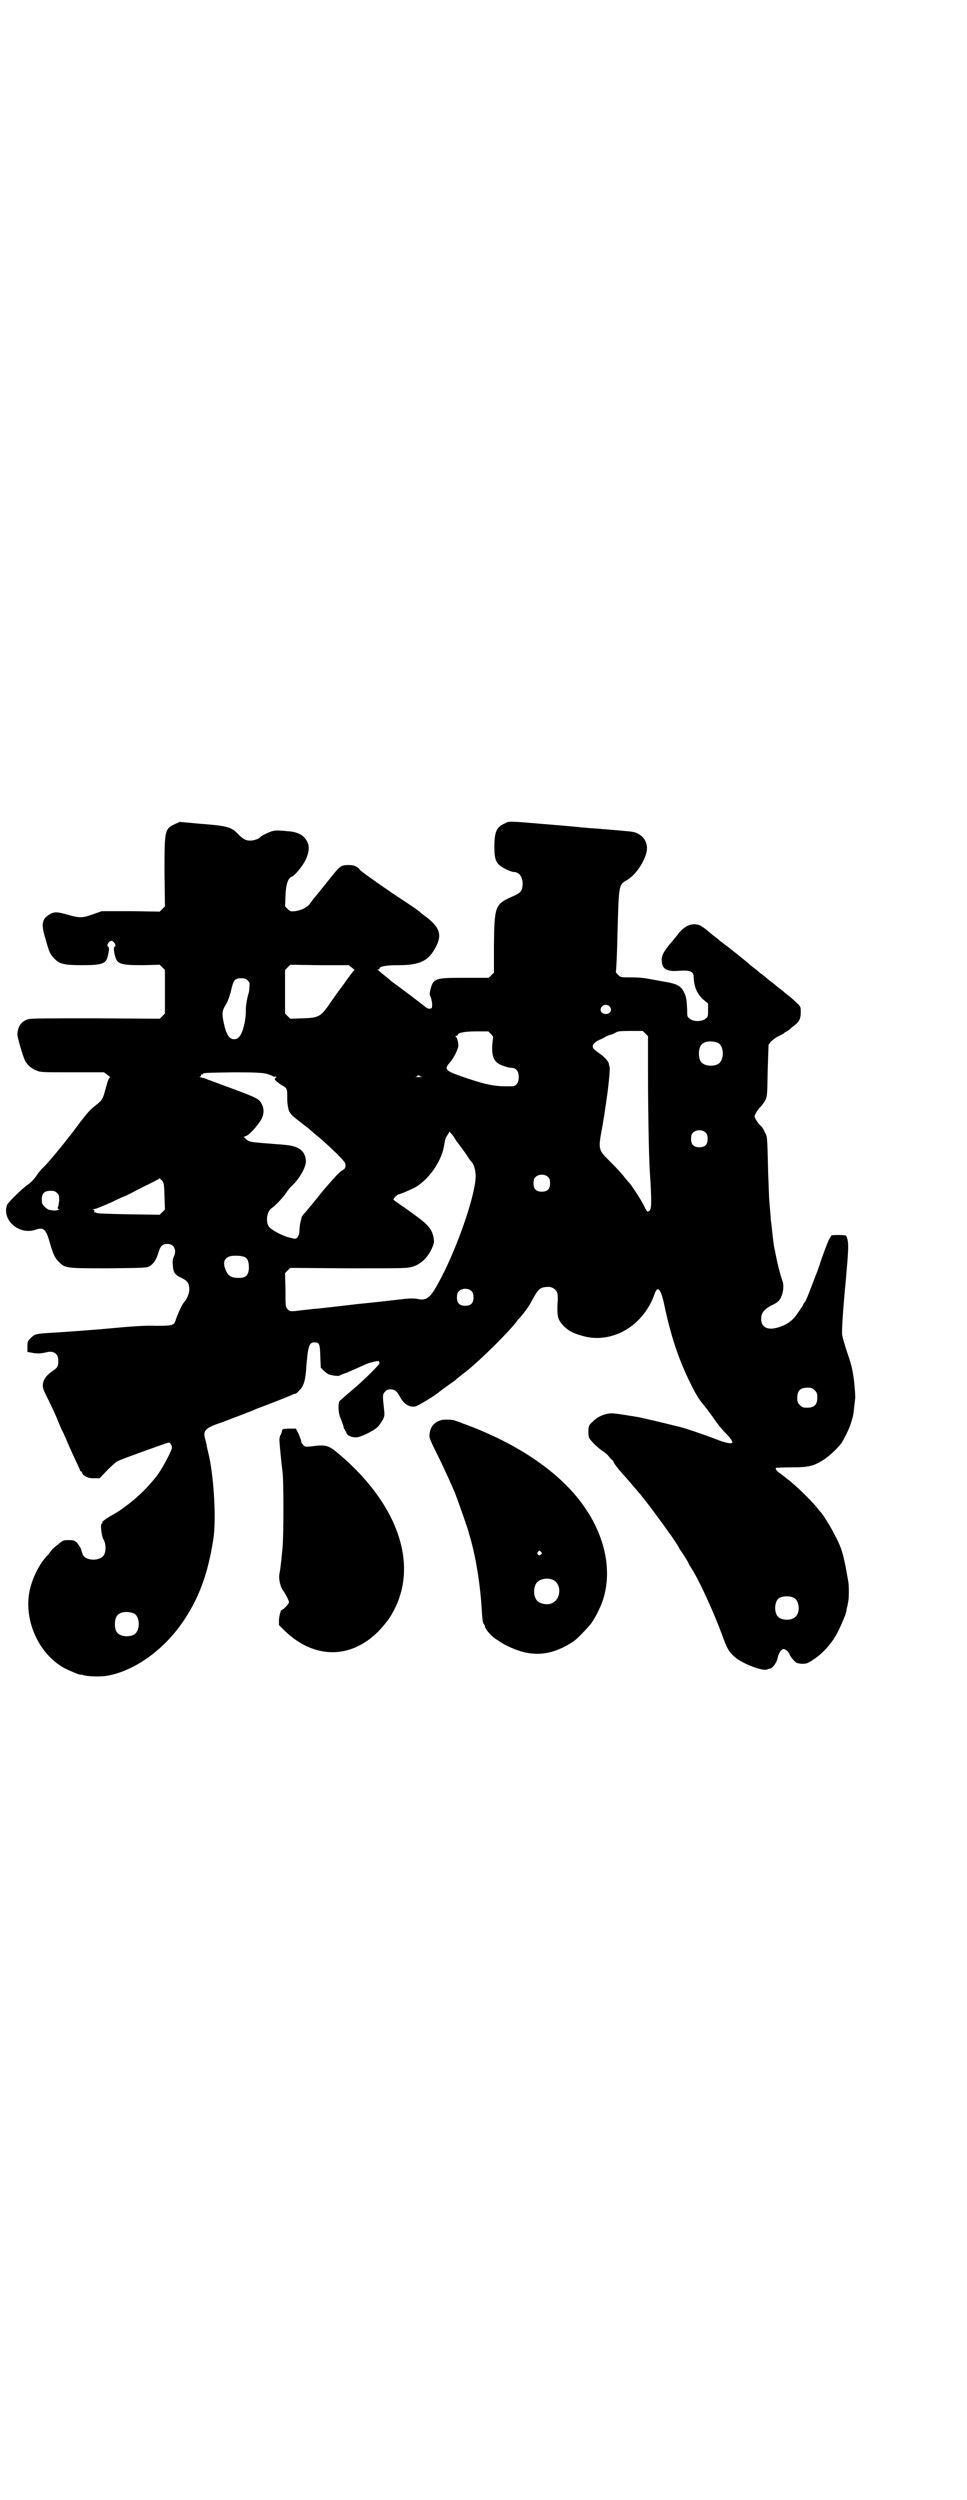<?xml version="1.0" standalone="no"?>
<!DOCTYPE svg PUBLIC "-//W3C//DTD SVG 20010904//EN"
 "http://www.w3.org/TR/2001/REC-SVG-20010904/DTD/svg10.dtd">
<svg version="1.0" xmlns="http://www.w3.org/2000/svg"
 width="1111pt" height="2870pt" viewBox="0 0 1111 2870"
 preserveAspectRatio="xMidYMid meet">
<g transform="translate(0,2870) scale(0.5,-0.5)"
fill="#000000" stroke="none">
<path d="M1159 3849 c-18 -8 -23 -19 -23 -53 0 -32 4 -40 25 -51 8 -4 16 -7
19 -7 13 0 21 -11 21 -28 -1 -16 -4 -20 -25 -29 -38 -17 -40 -21 -41 -110 l0
-64 -6 -6 -6 -6 -55 0 c-69 0 -72 -1 -79 -27 -2 -9 -2 -12 0 -16 2 -3 3 -11 4
-16 0 -10 0 -11 -5 -12 -3 0 -7 1 -8 2 -2 2 -18 14 -36 28 -40 30 -44 32 -48
36 -2 2 -7 6 -12 10 -5 4 -10 8 -11 9 -1 1 -3 3 -5 4 -2 0 -2 1 1 1 1 0 3 1 3
2 0 5 14 8 44 8 50 0 70 10 87 45 13 26 6 43 -24 66 -5 3 -10 8 -12 9 -6 6
-15 12 -62 43 -47 32 -79 55 -79 57 0 1 -3 4 -7 6 -5 3 -10 4 -20 4 -17 -1
-17 -1 -48 -40 -25 -31 -25 -31 -31 -38 -2 -3 -6 -8 -8 -11 -6 -8 -19 -15 -34
-17 -10 -1 -11 -1 -17 5 l-6 6 1 25 c1 26 6 40 14 43 7 2 24 23 32 38 10 22
10 37 -1 50 -7 9 -18 14 -33 16 -33 3 -34 3 -45 0 -10 -4 -23 -10 -25 -13 -3
-4 -15 -8 -23 -8 -10 0 -16 3 -28 15 -16 17 -26 19 -91 24 l-43 4 -11 -5 c-24
-11 -24 -15 -24 -111 l1 -78 -6 -6 -6 -6 -67 1 -66 0 -20 -7 c-25 -9 -31 -9
-59 -1 -24 7 -31 7 -42 0 -17 -10 -19 -23 -8 -57 8 -30 11 -35 20 -44 11 -12
22 -15 62 -15 51 0 58 3 62 27 2 11 2 13 -1 16 -2 2 -2 3 1 8 2 3 5 5 7 5 2 0
5 -2 7 -5 3 -5 3 -6 1 -8 -3 -3 -3 -5 -1 -16 5 -25 11 -27 66 -27 l38 1 6 -6
6 -6 0 -50 0 -50 -6 -6 -6 -6 -147 1 c-106 0 -149 0 -155 -2 -16 -5 -24 -16
-25 -34 -1 -6 13 -52 17 -60 5 -11 16 -20 27 -24 9 -4 15 -4 83 -4 l72 0 8 -6
c4 -3 7 -6 6 -6 -3 0 -6 -9 -11 -28 -5 -20 -8 -25 -20 -34 -16 -13 -18 -15
-39 -42 -11 -15 -20 -27 -21 -28 -1 -1 -4 -5 -8 -10 -13 -17 -38 -47 -51 -61
-8 -7 -16 -17 -19 -22 -5 -8 -14 -17 -23 -23 -11 -8 -43 -39 -45 -45 -12 -35
29 -70 67 -56 18 6 23 0 32 -32 8 -27 11 -33 21 -43 14 -14 17 -14 114 -14 84
1 87 1 94 5 9 6 15 14 20 31 5 16 9 20 21 20 15 0 22 -15 14 -30 -2 -5 -3 -10
-2 -18 1 -18 5 -23 20 -30 14 -7 18 -12 18 -28 -1 -9 -5 -20 -12 -28 -4 -3
-16 -30 -19 -40 -4 -13 -6 -14 -45 -14 -26 1 -55 -1 -118 -7 -46 -4 -94 -7
-106 -8 -52 -3 -55 -3 -64 -13 -7 -6 -8 -8 -8 -19 l0 -13 11 -2 c10 -2 19 -2
32 1 17 5 28 -3 28 -19 0 -13 -2 -16 -12 -23 -21 -14 -28 -29 -21 -46 1 -2 6
-13 11 -23 5 -10 14 -29 19 -41 5 -12 10 -25 12 -28 2 -3 5 -11 8 -17 6 -15
13 -30 24 -54 5 -10 9 -19 9 -20 0 -1 1 -2 2 -2 1 0 2 -2 3 -4 2 -7 15 -13 28
-12 l12 0 18 19 c10 10 21 20 25 21 10 5 113 42 116 42 3 0 8 -8 7 -13 -3 -11
-24 -50 -35 -64 -22 -28 -47 -52 -75 -72 -8 -6 -20 -14 -28 -18 -16 -9 -23
-15 -22 -17 1 -1 0 -2 -1 -2 -4 0 -1 -29 4 -37 5 -8 6 -23 2 -33 -7 -17 -43
-17 -50 -1 -1 3 -3 9 -4 13 -2 4 -6 10 -9 14 -6 5 -8 6 -19 6 -12 0 -13 0 -26
-11 -8 -6 -14 -12 -14 -13 0 0 -3 -4 -7 -9 -18 -18 -33 -46 -41 -75 -19 -70
17 -154 80 -187 12 -6 36 -16 36 -14 0 1 2 0 5 -1 9 -3 36 -4 52 -2 65 10 136
61 181 130 35 53 54 107 66 183 7 43 2 136 -9 189 -3 13 -6 25 -6 28 -1 3 -2
8 -3 12 -6 20 -2 26 28 37 13 4 32 12 43 16 11 4 23 9 26 10 3 1 13 5 22 9 35
13 78 30 81 32 2 1 5 2 7 2 1 0 5 3 9 8 9 8 13 21 15 42 4 58 7 68 19 68 12 0
13 -3 14 -32 l1 -26 7 -7 c4 -4 9 -8 13 -9 11 -3 21 -4 24 -2 1 1 8 4 15 6 7
3 18 8 25 11 7 3 16 7 20 9 10 4 27 8 29 7 1 -1 2 -3 2 -5 0 -3 -31 -34 -54
-54 -14 -12 -34 -29 -37 -32 -5 -4 -4 -30 2 -41 2 -6 5 -13 6 -17 1 -5 2 -8 3
-8 1 0 2 -1 1 -2 -1 -1 0 -2 1 -2 1 0 2 -2 2 -4 0 -5 13 -11 23 -10 10 0 40
15 49 24 4 4 9 12 12 17 4 9 4 10 2 28 -3 27 -3 30 3 36 3 4 7 5 13 5 9 0 14
-4 21 -17 9 -17 22 -25 36 -22 4 1 32 17 46 27 14 11 42 31 44 32 2 2 6 6 27
22 34 27 101 94 116 115 1 2 4 5 6 7 10 11 22 27 30 43 12 22 17 27 30 28 9 1
12 0 18 -3 9 -6 11 -12 9 -37 -1 -27 1 -35 12 -47 12 -13 23 -19 45 -25 68
-20 141 23 166 96 7 20 14 13 22 -23 15 -72 33 -126 59 -179 12 -25 20 -38 28
-48 7 -8 18 -23 26 -34 7 -11 19 -26 26 -33 14 -14 20 -23 17 -25 -4 -2 -18 1
-35 8 -15 6 -72 26 -82 28 -2 1 -13 3 -24 6 -20 5 -66 16 -78 18 -56 9 -57 9
-67 7 -14 -3 -24 -8 -34 -18 -8 -7 -9 -9 -10 -19 0 -6 0 -13 1 -16 1 -6 18
-23 31 -32 5 -3 12 -9 15 -13 3 -4 7 -8 9 -9 1 -2 2 -3 2 -4 0 -2 12 -18 27
-34 8 -9 19 -22 25 -29 6 -7 11 -13 12 -14 0 -1 4 -5 7 -9 3 -4 6 -8 7 -9 2
-2 41 -55 45 -61 2 -3 4 -6 5 -7 2 -2 22 -32 22 -33 0 -1 2 -4 4 -7 8 -11 18
-28 18 -29 0 -1 3 -6 7 -12 18 -28 52 -103 70 -152 11 -31 16 -40 29 -51 16
-15 65 -34 75 -29 2 1 5 2 7 2 6 2 15 14 17 25 2 10 8 19 13 20 5 0 13 -7 15
-14 1 -2 4 -7 8 -11 6 -7 8 -8 19 -9 11 0 12 0 26 9 25 16 47 42 60 70 6 12
14 32 15 35 0 1 1 4 2 7 0 3 1 8 2 11 1 3 1 7 2 10 2 9 2 39 0 48 -11 63 -14
74 -32 108 -8 16 -26 45 -31 50 -2 2 -6 7 -10 12 -15 18 -46 48 -65 63 -1 0
-5 4 -9 7 -4 3 -9 7 -12 9 -5 3 -9 9 -7 11 0 0 16 1 35 1 42 0 52 3 77 19 14
10 34 29 40 39 13 23 19 37 24 56 2 6 3 17 4 26 1 9 2 17 2 18 1 3 -2 40 -4
51 -3 20 -6 31 -15 57 -5 15 -10 32 -11 39 -1 9 2 57 8 119 6 66 7 86 5 96 -1
6 -3 11 -4 12 -3 2 -34 2 -34 0 0 -1 -2 -4 -4 -7 -3 -4 -19 -47 -23 -61 0 -1
-1 -3 -2 -5 0 -2 -5 -14 -10 -27 -13 -34 -19 -50 -22 -53 -2 -2 -3 -4 -3 -5 0
-1 -12 -19 -19 -28 -9 -11 -19 -18 -34 -23 -27 -10 -44 -3 -44 18 0 13 6 21
22 30 7 3 14 7 17 10 10 9 15 33 10 47 -4 11 -10 32 -15 58 -5 23 -6 29 -9 59
-1 12 -3 23 -3 26 0 3 -1 14 -2 26 -1 12 -2 24 -2 27 0 3 -1 28 -2 55 -2 86
-2 80 -8 91 -2 6 -7 13 -10 15 -6 6 -13 17 -13 21 0 4 8 17 14 22 2 2 7 9 10
14 5 10 5 11 6 69 l2 59 5 7 c4 4 10 9 18 13 7 3 13 7 13 7 0 1 2 2 4 3 2 1 6
3 9 6 3 3 8 7 12 10 10 8 13 15 13 29 0 13 0 13 -11 23 -5 5 -13 12 -17 15 -4
3 -8 6 -10 8 -2 2 -6 5 -10 8 -4 3 -8 6 -10 8 -2 2 -6 5 -10 8 -4 3 -8 6 -10
8 -2 2 -6 5 -10 8 -4 3 -8 6 -10 8 -2 2 -6 5 -10 8 -4 3 -8 6 -9 7 -2 3 -51
42 -61 49 -4 3 -8 6 -10 8 -2 2 -6 5 -10 8 -4 3 -8 6 -10 8 -19 16 -25 20 -37
20 -12 0 -24 -7 -35 -20 -5 -7 -15 -19 -22 -27 -17 -21 -20 -30 -16 -46 3 -11
15 -16 36 -14 28 2 36 -1 36 -15 1 -23 8 -38 22 -51 l11 -9 0 -15 c0 -14 0
-16 -6 -20 -8 -7 -28 -7 -36 0 -6 4 -6 6 -6 20 -1 22 -2 31 -7 40 -7 15 -15
20 -45 25 -7 1 -21 4 -33 6 -15 3 -28 4 -45 4 -23 0 -23 0 -29 6 -3 3 -5 6 -5
6 1 1 3 44 4 94 3 107 3 107 21 117 18 10 38 37 45 62 7 25 -9 48 -38 50 -9 1
-77 7 -96 8 -7 1 -16 1 -21 2 -11 1 -18 2 -80 7 -83 7 -80 7 -91 1z m-350
-331 c4 -3 7 -6 5 -6 -1 0 -8 -9 -16 -20 -8 -12 -19 -26 -24 -33 -5 -7 -14
-20 -21 -30 -17 -23 -22 -26 -58 -27 l-28 -1 -6 6 -6 6 0 50 0 50 6 6 6 6 67
-1 67 0 8 -6z m-240 -29 c5 -5 5 -6 4 -16 0 -5 -1 -12 -2 -14 -4 -14 -7 -33
-6 -41 0 -5 -1 -16 -3 -27 -6 -27 -13 -37 -24 -37 -11 0 -18 10 -24 38 -4 20
-4 27 4 40 5 8 8 16 11 27 1 1 2 8 4 15 4 16 8 20 21 20 8 0 11 -1 15 -5z
m831 -59 c8 -8 3 -18 -8 -18 -11 0 -16 10 -8 18 4 4 12 4 16 0z m83 -63 l6 -6
0 -86 c0 -79 2 -192 4 -222 5 -75 4 -90 -1 -93 -4 -3 -5 -3 -11 9 -5 12 -28
47 -34 54 -2 2 -8 9 -12 14 -4 6 -18 21 -31 34 -30 30 -30 28 -20 82 2 12 5
29 6 37 1 8 3 18 3 21 5 31 9 74 8 79 -1 3 -2 6 -2 8 -1 5 -8 13 -17 20 -18
13 -20 15 -20 20 0 5 6 11 21 17 4 2 8 4 9 5 1 1 5 2 10 4 5 1 11 4 14 6 3 2
10 3 32 3 l29 0 6 -6z m-355 -1 c3 -3 5 -6 5 -6 0 -1 -1 -10 -2 -21 -1 -28 5
-39 25 -46 12 -4 13 -4 21 -5 9 0 15 -8 15 -21 0 -13 -6 -21 -15 -21 -36 -1
-55 2 -103 18 -53 18 -55 20 -39 38 7 9 15 23 18 35 1 6 -2 21 -6 23 -1 1 -1
2 2 2 1 0 3 1 3 2 0 5 16 8 43 8 l27 0 6 -6z m521 -20 c16 -7 16 -43 -1 -50
-15 -6 -34 -2 -39 9 -4 8 -4 24 0 32 5 12 23 15 40 9z m-1038 -71 c7 -2 13 -4
14 -5 1 -1 4 -2 7 -2 4 0 4 0 1 -3 -3 -3 -2 -4 4 -9 5 -4 10 -8 13 -9 8 -4 10
-8 10 -19 0 -13 0 -20 1 -24 0 -2 1 -6 2 -11 2 -8 7 -14 23 -26 10 -8 13 -10
22 -17 2 -2 9 -8 15 -13 17 -14 25 -21 49 -44 21 -21 22 -23 22 -30 -1 -6 -2
-7 -9 -11 -6 -4 -18 -17 -43 -46 -18 -23 -36 -44 -40 -49 -4 -4 -8 -9 -9 -12
0 -2 -2 -8 -3 -13 -1 -5 -2 -13 -2 -18 0 -7 -2 -11 -4 -14 -4 -5 -5 -5 -16 -2
-17 3 -47 19 -51 27 -7 13 -3 34 7 41 8 5 27 25 34 36 4 6 8 11 10 13 18 15
35 44 35 59 -1 15 -7 25 -20 31 -9 4 -17 6 -47 8 -65 5 -62 5 -70 11 l-6 6 6
2 c9 4 28 26 35 39 6 12 6 24 0 35 -6 12 -11 14 -101 47 -8 3 -18 7 -22 8 -3
2 -10 4 -15 5 -4 1 -6 2 -4 2 1 0 3 1 3 3 0 2 1 3 2 2 1 -1 2 0 2 1 0 3 8 3
72 4 50 0 63 -1 73 -3z m353 -5 c0 -1 3 -2 7 -3 3 0 -1 0 -9 0 -8 0 -12 0 -8
0 3 1 6 2 5 3 0 1 0 1 2 1 2 0 3 0 3 -1z m658 -131 c3 -3 4 -7 4 -14 0 -13 -6
-19 -19 -19 -13 0 -19 6 -19 19 0 7 1 11 4 14 7 8 23 8 30 0z m-578 -11 c1 -3
8 -12 14 -20 6 -8 14 -19 17 -24 3 -5 6 -9 7 -10 6 -4 11 -20 11 -34 0 -44
-45 -173 -87 -248 -18 -33 -27 -39 -48 -34 -7 1 -15 1 -26 0 -10 -1 -59 -7
-110 -12 -51 -6 -95 -11 -98 -11 -3 0 -11 -1 -19 -2 -8 -1 -20 -2 -26 -3 -12
-1 -13 -1 -18 4 -5 5 -5 6 -5 44 l-1 39 6 6 6 6 134 -1 c133 0 134 0 148 4 19
6 35 22 44 43 5 12 5 14 3 25 -3 15 -11 26 -29 40 -21 16 -31 23 -50 36 -7 5
-13 9 -13 10 0 3 10 12 12 12 4 0 29 11 40 17 32 20 60 61 65 98 2 12 3 15 8
22 l4 7 4 -5 c2 -2 5 -6 7 -9z m216 -91 c3 -3 4 -7 4 -14 0 -13 -6 -19 -19
-19 -13 0 -19 6 -19 19 0 7 1 11 4 14 7 8 23 8 30 0z m-882 -44 l1 -30 -6 -6
-6 -6 -71 1 c-53 1 -72 2 -74 3 -2 2 -4 2 -5 1 -1 0 -1 1 0 2 0 3 0 4 -3 5 -2
0 -2 1 1 1 5 0 12 3 42 16 12 6 27 13 33 15 6 3 24 12 39 20 15 7 30 15 32 16
3 1 5 3 5 4 0 1 2 -2 6 -5 5 -7 5 -8 6 -37z m-247 8 c5 -5 5 -6 5 -18 -1 -6
-2 -14 -3 -15 -1 -3 0 -4 2 -4 3 0 2 -1 -2 -2 -3 -1 -8 -2 -11 -1 -3 0 -6 1
-8 1 -2 0 -7 3 -11 7 -6 6 -7 8 -7 17 0 14 6 20 20 20 8 0 11 -1 15 -5z m433
-148 c6 -4 8 -12 8 -26 -2 -16 -7 -21 -24 -21 -15 0 -23 4 -28 15 -9 19 -6 31
10 35 9 2 28 1 34 -3z m520 -78 c3 -3 4 -7 4 -14 0 -13 -6 -19 -19 -19 -13 0
-19 6 -19 19 0 7 1 11 4 14 7 8 23 8 30 0z m788 -227 c5 -5 6 -7 6 -17 0 -16
-7 -23 -23 -23 -10 0 -12 1 -17 6 -5 5 -6 7 -6 17 0 16 7 23 23 23 10 0 12 -1
17 -6z m-47 -477 c12 -7 14 -33 3 -43 -8 -9 -32 -9 -40 0 -9 8 -9 32 0 41 7 7
27 8 37 2z m-1518 -35 c16 -7 16 -43 -1 -50 -15 -6 -34 -2 -39 9 -4 8 -4 24 0
32 5 12 23 15 40 9z"/>
<path d="M1016 2480 c-17 -4 -27 -14 -29 -33 -1 -8 0 -11 23 -57 13 -27 29
-62 36 -79 10 -27 29 -81 31 -89 0 -2 3 -10 5 -18 13 -47 22 -108 25 -160 1
-22 3 -32 5 -33 1 -1 2 -3 2 -4 0 -6 13 -22 25 -30 18 -12 25 -16 45 -24 47
-18 89 -12 136 20 7 5 35 34 40 42 10 16 9 14 19 35 29 65 18 149 -32 224 -53
81 -154 151 -284 198 -9 4 -17 6 -19 7 -10 2 -20 2 -28 1z m227 -303 c3 -3 3
-3 0 -6 -4 -5 -11 1 -7 6 4 4 4 4 7 0z m27 -64 c21 -9 20 -45 -2 -54 -10 -5
-28 -1 -34 6 -9 10 -9 32 0 42 7 8 24 11 36 6z"/>
<path d="M651 2459 c-2 -1 -3 -2 -3 -4 0 -1 -1 -5 -3 -9 -2 -3 -3 -9 -3 -12 0
-7 5 -57 7 -72 3 -16 3 -151 0 -178 -4 -42 -5 -47 -7 -58 -2 -12 2 -30 10 -40
5 -7 12 -21 12 -25 0 -3 -13 -17 -16 -17 -3 0 -6 -12 -7 -23 l0 -12 13 -13
c67 -65 151 -66 215 -2 7 7 17 19 23 27 75 109 32 256 -110 378 -27 23 -32 25
-68 20 -11 -1 -13 -1 -17 3 -3 3 -5 7 -5 9 0 2 -3 10 -6 17 l-6 12 -14 0 c-7
0 -14 -1 -15 -1z"/>
</g>
</svg>
